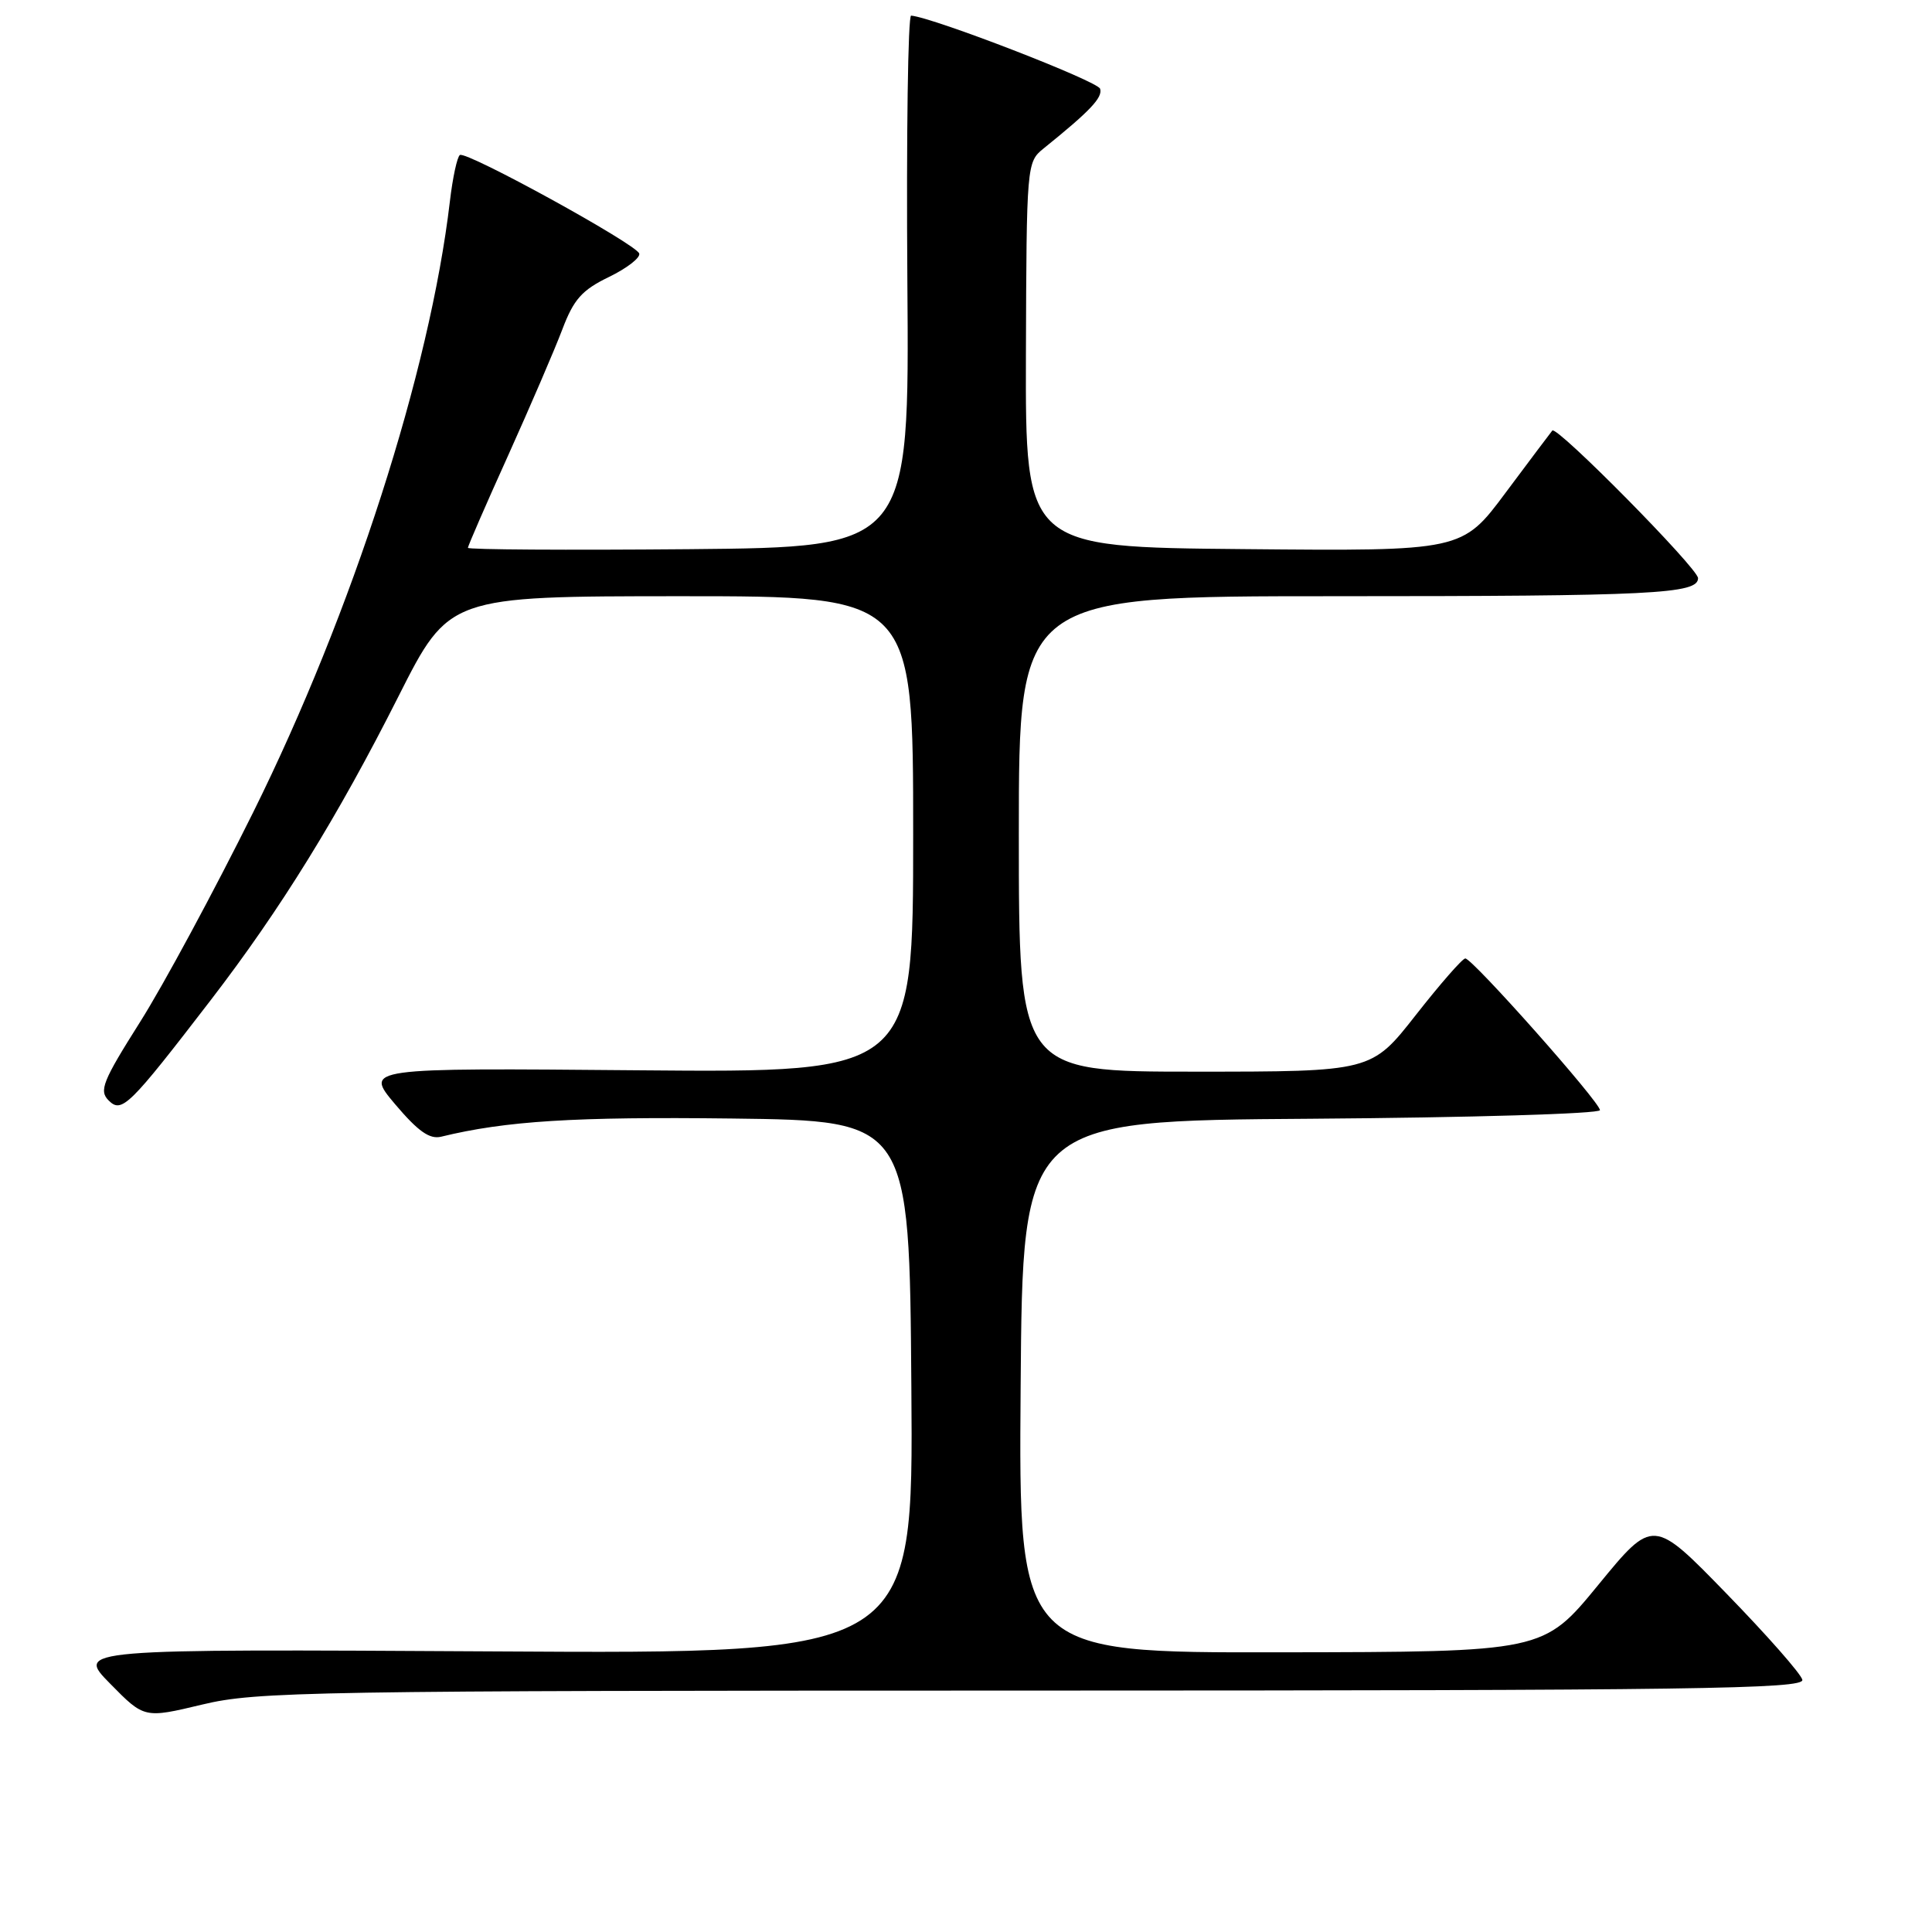 <?xml version="1.0" encoding="UTF-8" standalone="no"?>
<!DOCTYPE svg PUBLIC "-//W3C//DTD SVG 1.1//EN" "http://www.w3.org/Graphics/SVG/1.1/DTD/svg11.dtd" >
<svg xmlns="http://www.w3.org/2000/svg" xmlns:xlink="http://www.w3.org/1999/xlink" version="1.1" viewBox="0 0 256 256">
 <g >
 <path fill="currentColor"
d=" M 136.82 224.01 C 224.61 224.00 239.10 223.80 238.82 222.58 C 238.65 221.80 234.12 216.66 228.77 211.16 C 219.04 201.15 219.04 201.15 211.77 210.02 C 204.50 218.89 204.50 218.89 169.74 218.94 C 134.97 219.00 134.97 219.00 135.24 183.75 C 135.50 148.50 135.50 148.50 173.75 148.24 C 194.79 148.09 212.00 147.58 212.00 147.10 C 212.00 146.03 195.11 127.00 194.16 127.00 C 193.78 127.00 190.83 130.38 187.60 134.50 C 181.72 142.00 181.72 142.00 158.36 142.00 C 135.00 142.00 135.00 142.00 135.00 110.50 C 135.00 79.00 135.00 79.00 176.87 79.00 C 219.03 79.00 225.00 78.70 225.00 76.61 C 225.00 75.32 206.27 56.35 205.69 57.05 C 205.48 57.30 202.71 60.99 199.52 65.26 C 193.74 73.03 193.74 73.03 164.80 72.76 C 135.87 72.50 135.87 72.50 135.94 47.00 C 136.02 21.83 136.05 21.48 138.26 19.69 C 144.45 14.70 146.14 12.92 145.77 11.76 C 145.45 10.75 123.70 2.33 120.73 2.07 C 120.31 2.03 120.09 17.86 120.23 37.25 C 120.50 72.50 120.50 72.50 91.25 72.77 C 75.16 72.91 62.00 72.83 62.00 72.59 C 62.00 72.35 64.40 66.83 67.34 60.33 C 70.27 53.82 73.50 46.32 74.51 43.65 C 76.02 39.66 77.11 38.43 80.69 36.70 C 83.08 35.54 84.88 34.14 84.70 33.59 C 84.28 32.33 61.83 19.99 60.94 20.54 C 60.58 20.76 59.98 23.54 59.61 26.70 C 56.96 49.22 46.69 81.11 33.57 107.59 C 28.41 117.99 21.66 130.52 18.56 135.42 C 13.60 143.27 13.10 144.52 14.39 145.81 C 16.13 147.56 17.10 146.60 27.94 132.50 C 37.18 120.48 44.73 108.27 52.81 92.25 C 59.50 79.01 59.50 79.01 90.25 79.00 C 121.00 79.00 121.00 79.00 121.00 110.57 C 121.00 142.13 121.00 142.13 84.65 141.82 C 48.30 141.50 48.30 141.50 52.35 146.31 C 55.39 149.90 56.92 150.99 58.45 150.62 C 67.04 148.52 76.16 147.96 97.00 148.21 C 120.50 148.50 120.50 148.50 120.76 183.82 C 121.03 219.15 121.03 219.15 65.55 218.82 C 10.07 218.50 10.07 218.50 14.60 223.10 C 19.12 227.70 19.12 227.70 26.81 225.86 C 34.02 224.13 40.94 224.02 136.82 224.01 Z "/>
</g>
</svg>